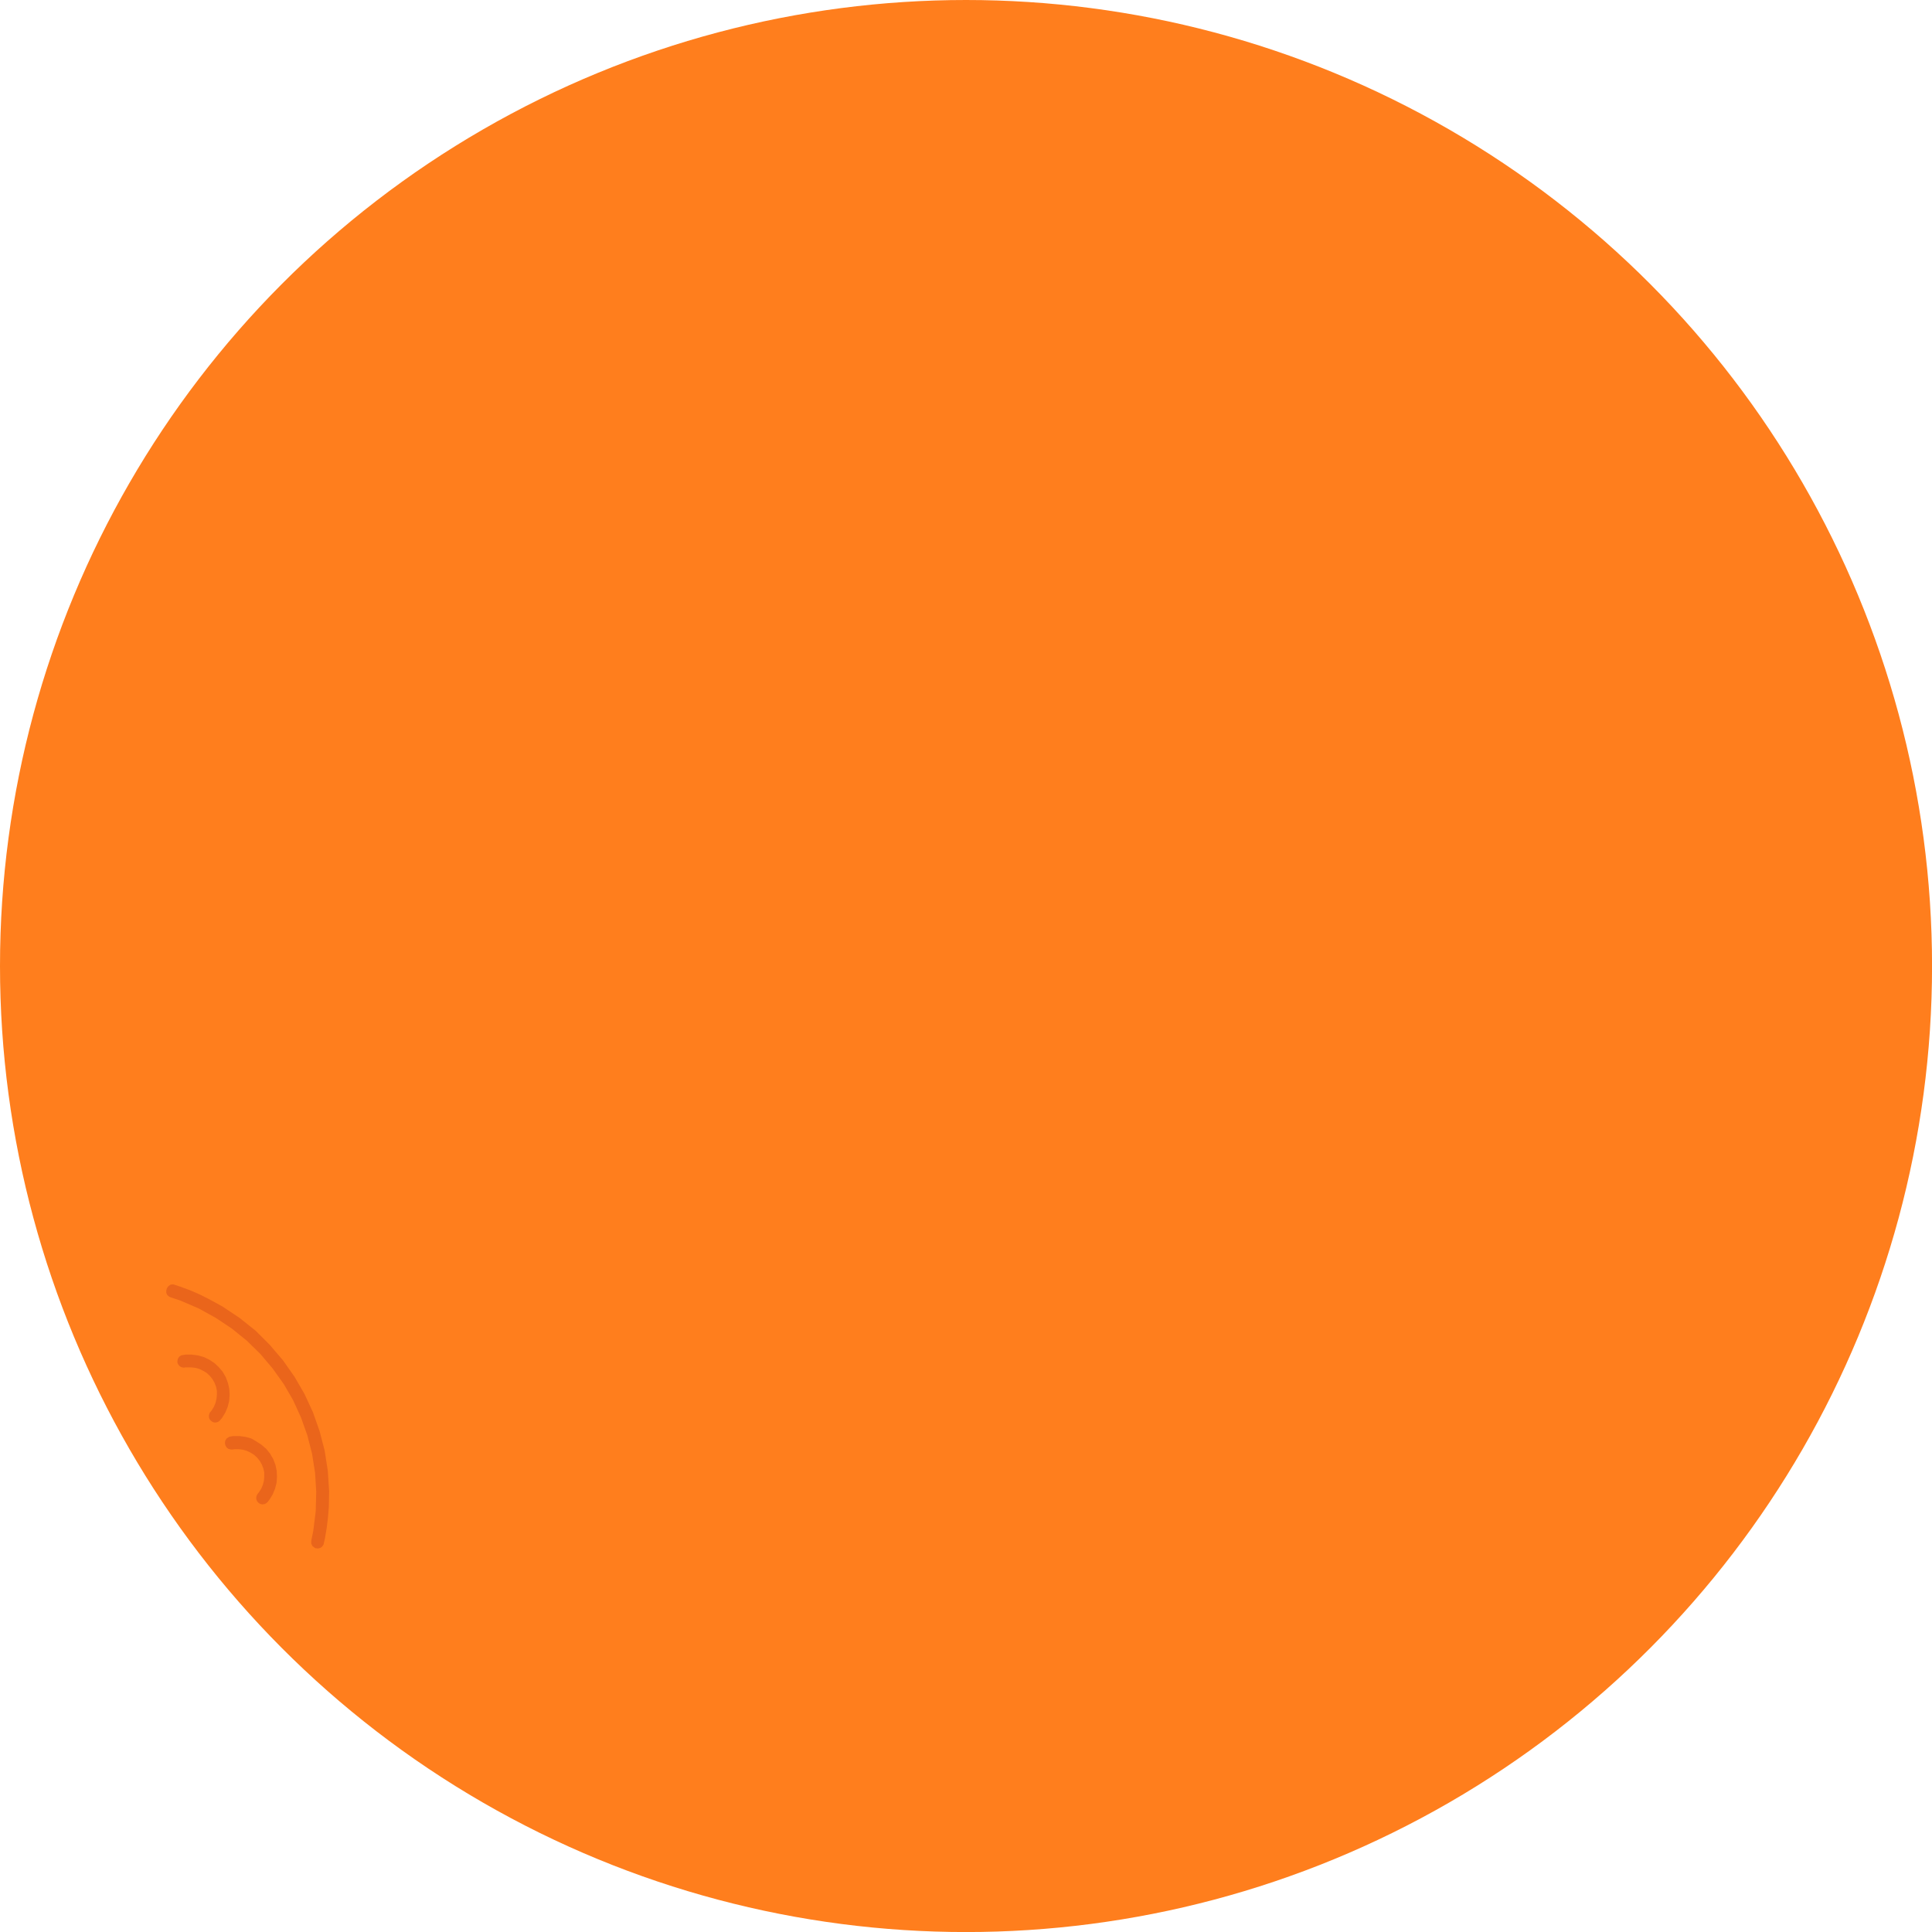 <svg id="Layer_1" data-name="Layer 1" xmlns="http://www.w3.org/2000/svg" viewBox="0 0 407.55 407.55"><defs><style>.cls-1{fill:#ff7e1d;}.cls-2{fill:#ea651b;fill-rule:evenodd;}</style></defs><circle class="cls-1" cx="203.78" cy="203.78" r="203.78"/><path class="cls-2" d="M48.25,303.16l-.46.29-.26.43-.09.52.1.48.25.45.39.31.54.13.34,0,.43-.06.89,0,.85.1.84.24.78.38.73.45.66.6.55.69.22.39.23.39.31.82.19.85,0,.88-.07.86-.21.84-.34.8-.47.75-.27.34-.17.23-.15.47v.46l.17.42.3.35.36.22.45.11.5-.08.24-.12.18-.13.17-.15.42-.53.68-1.11.49-1.19.32-1.24.09-1.27-.06-1.27-.27-1.27-.46-1.2-.34-.58-.33-.58-.81-1-1-.86-1.07-.7L53,303.44l-1.24-.34-1.28-.17-1.3,0-.65.12-.31.08Z"/><path class="cls-2" d="M38.31,285.86l-.46.29-.31.43-.12.51,0,.3.07.27.32.46.43.29.55.1.27-.06.44,0,.89,0,.86.1.83.24.79.38.73.45.65.6.55.69.23.39.22.39.32.82.18.85,0,.88-.08.84-.21.85-.33.81-.46.75-.27.34-.18.23-.15.45,0,.48.16.42.29.32.38.25.44.11.5-.08.24-.12.19-.13.16-.17.43-.51.67-1.11.5-1.19.31-1.24.1-1.27-.07-1.27-.28-1.26-.45-1.21-.33-.58-.34-.58-.84-1-.93-.86-1.07-.7-1.15-.55-1.23-.34-1.28-.17-1.3,0-.67.1-.27.06Z"/><path class="cls-2" d="M35.51,271.32l-.3.41-.13.49v.51l.2.45.43.37.29.11,2,.67L41.89,276l3.63,2,3.4,2.27,3.14,2.54,2.87,2.81,2.58,3.05,2.32,3.25,2,3.45,1.66,3.63,1.34,3.77,1,3.9.63,4,.25,4-.11,4.14-.52,4.15L65.66,325l0,.22,0,.4.25.52.59.44.59.07.38-.09.2-.09.23-.16.33-.45.07-.27.25-1.1.37-2.2.27-2.22.18-2.19.06-3.29-.28-4.33-.66-4.23-1.07-4.13-1.41-4-1.78-3.85-2.13-3.67-2.43-3.45-2.76-3.23-3-3L50.52,278l-3.61-2.41L44,274l-2-1-2-.86-2.1-.77-1.08-.36-.31-.08-.55.06Z"/></svg>